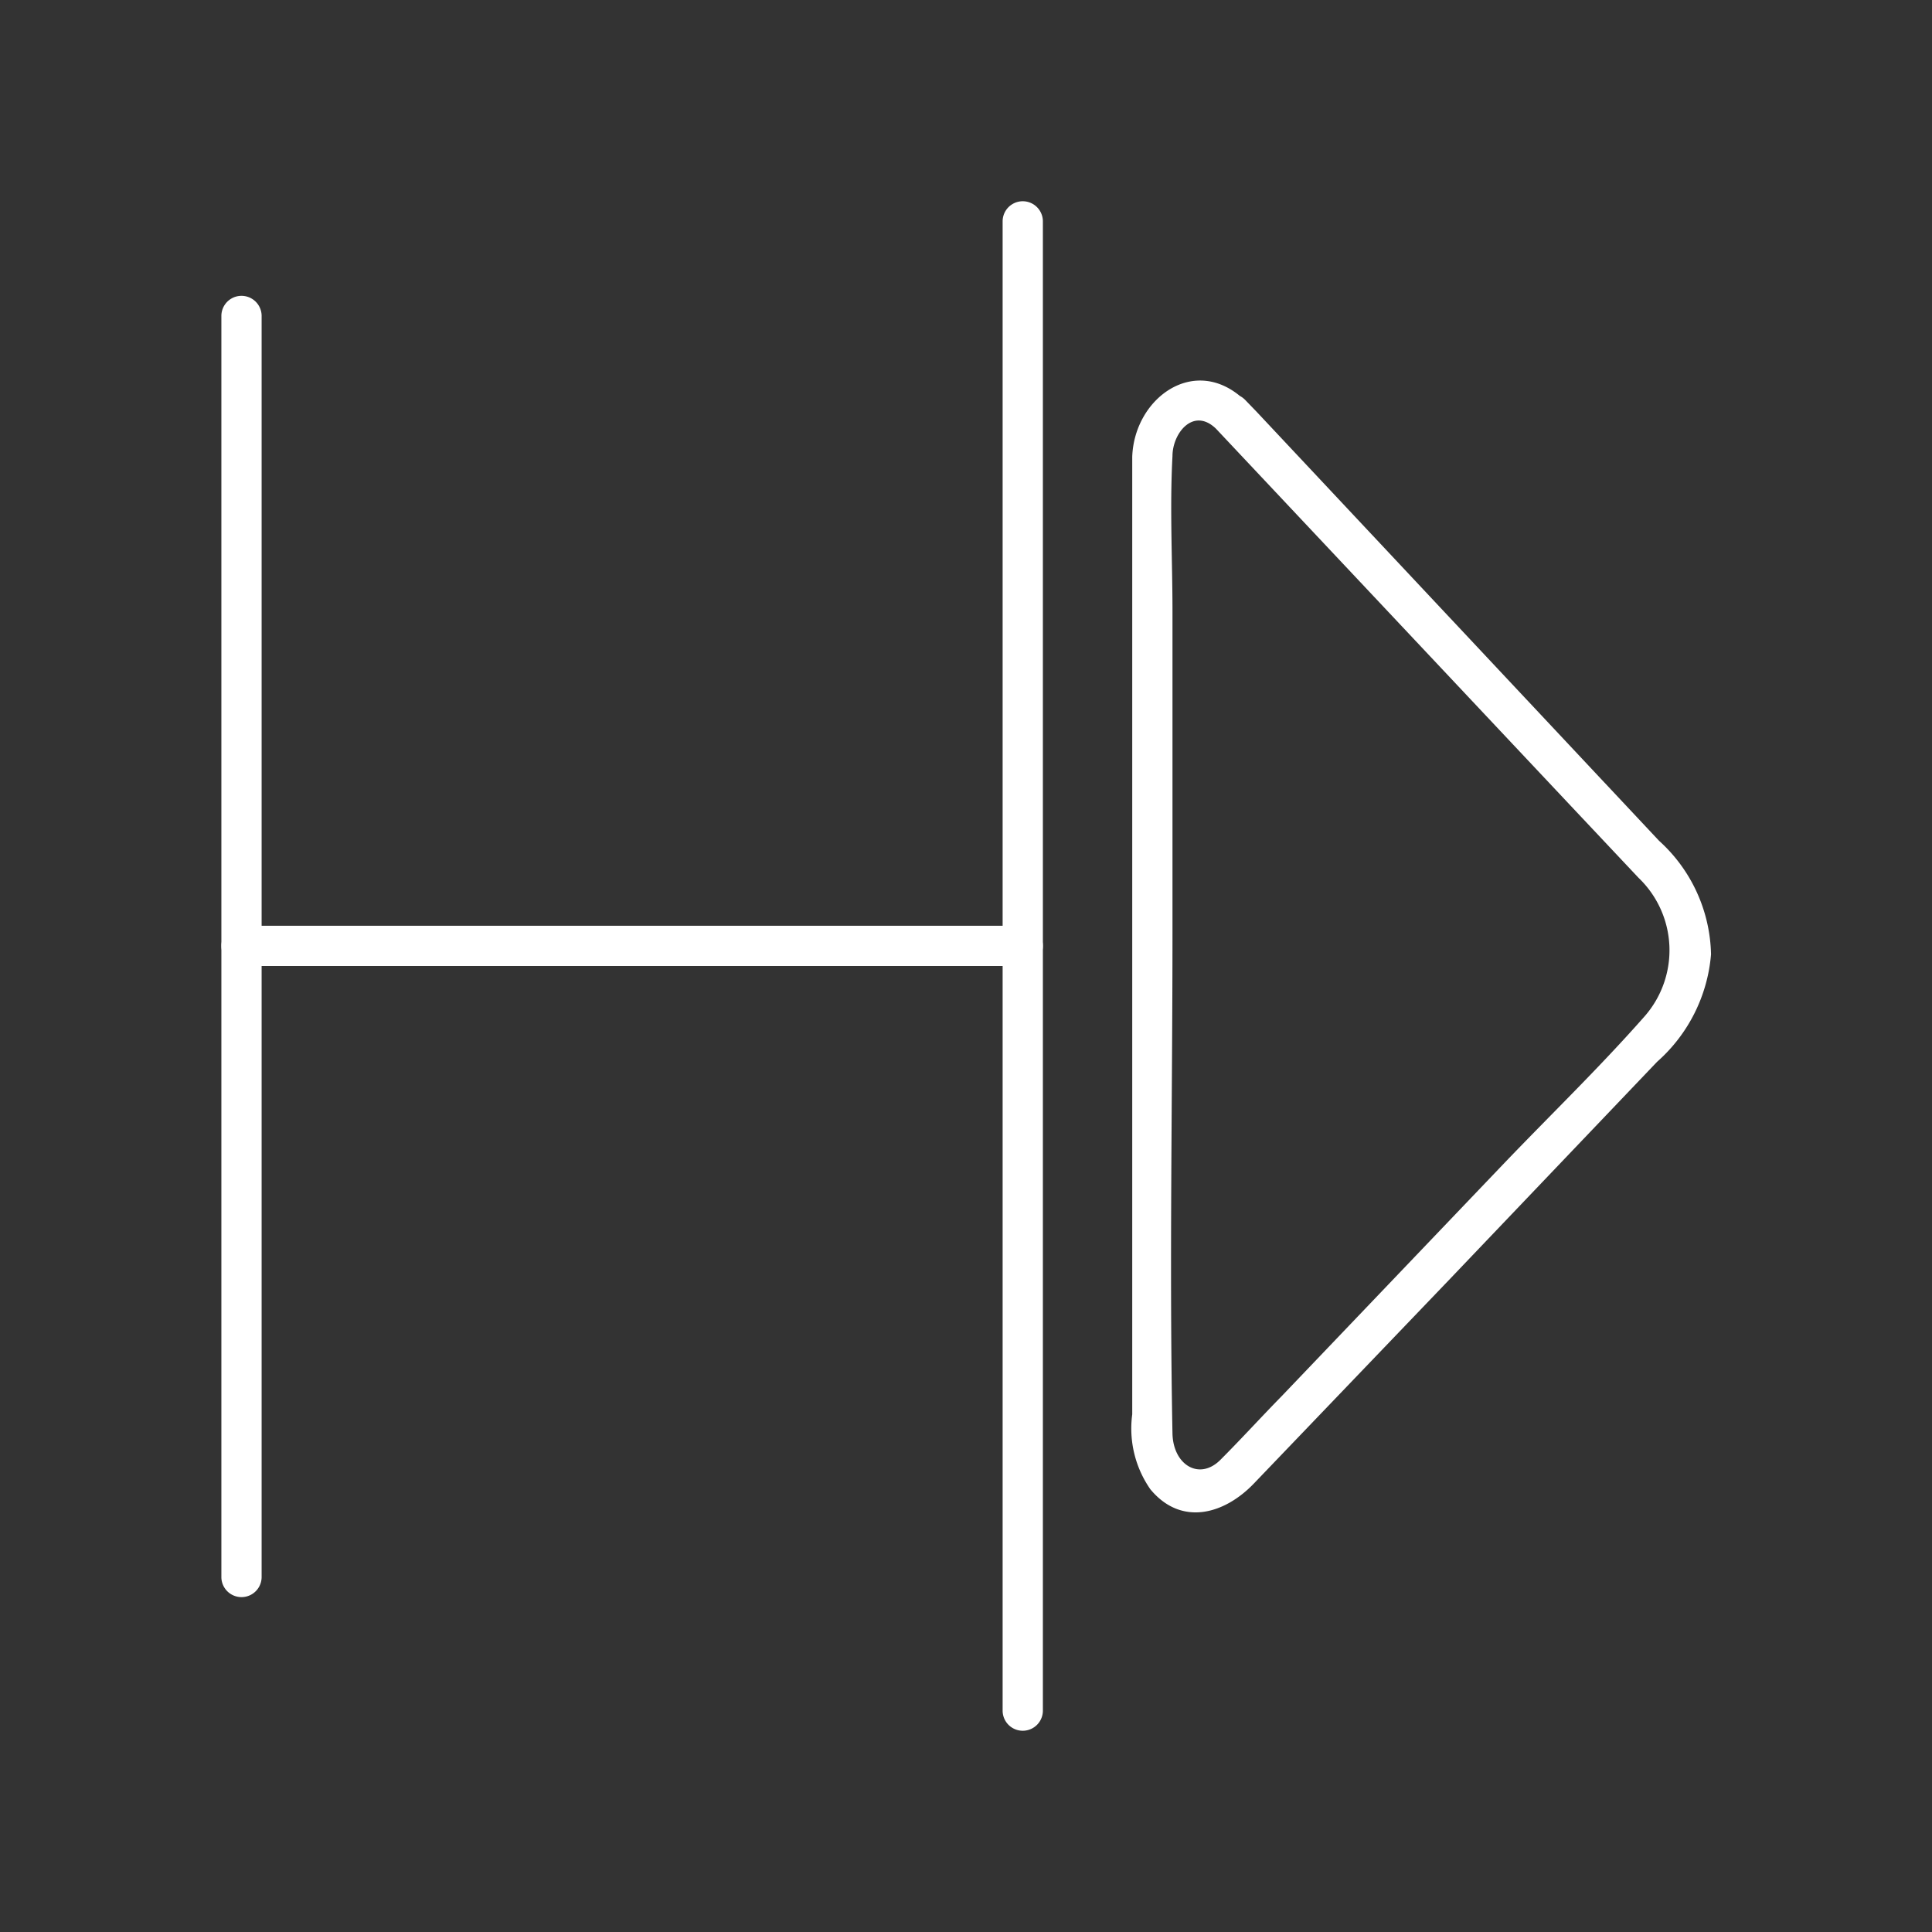 <svg xmlns="http://www.w3.org/2000/svg" viewBox="0 0 48 48">
  <rect x="0" y="0" width="48" height="48" fill="#333333" stroke="none"/>
  <defs>
    <style>
      .a {
        fill: none;
      }

      .b {
        fill: #fff;
      }
    </style>
  </defs>
  <rect class="a" width="48" height="48"/>
  <g>
    <g>
      <path class="b" d="M5.5,7.85V39.18a.5.5,0,0,0,1,0V7.85a.5.5,0,0,0-1,0Z"/>
      <path class="b" d="M24.91,5.5v37a.5.5,0,0,0,1,0V5.5a.5.5,0,0,0-1,0Z"/>
      <path class="b" d="M6,24H25.41a.5.5,0,0,0,0-1H6a.5.5,0,0,0,0,1Z"/>
    </g>
    <path class="b" d="M30.21,10.65,39.1,20.1l1.61,1.71a2.49,2.49,0,0,1,.15,3.44c-1.1,1.25-2.31,2.42-3.47,3.63l-5.55,5.81c-.51.52-1,1.06-1.52,1.58s-1.17.13-1.19-.65c-.08-4.15,0-8.32,0-12.48V15.2c0-1.28-.07-2.59,0-3.87,0-.57.52-1.22,1.08-.68s1.18-.27.71-.71c-1.22-1.16-2.74-.06-2.79,1.41,0,.48,0,1,0,1.45V35.14A2.64,2.64,0,0,0,28.58,37c.77.93,1.84.62,2.57-.14L36,31.8l5.17-5.42a4,4,0,0,0,1.34-2.67,3.91,3.91,0,0,0-1.29-2.82l-10-10.66-.28-.29C30.48,9.47,29.77,10.18,30.21,10.65Z"/>
  </g>
</svg>
